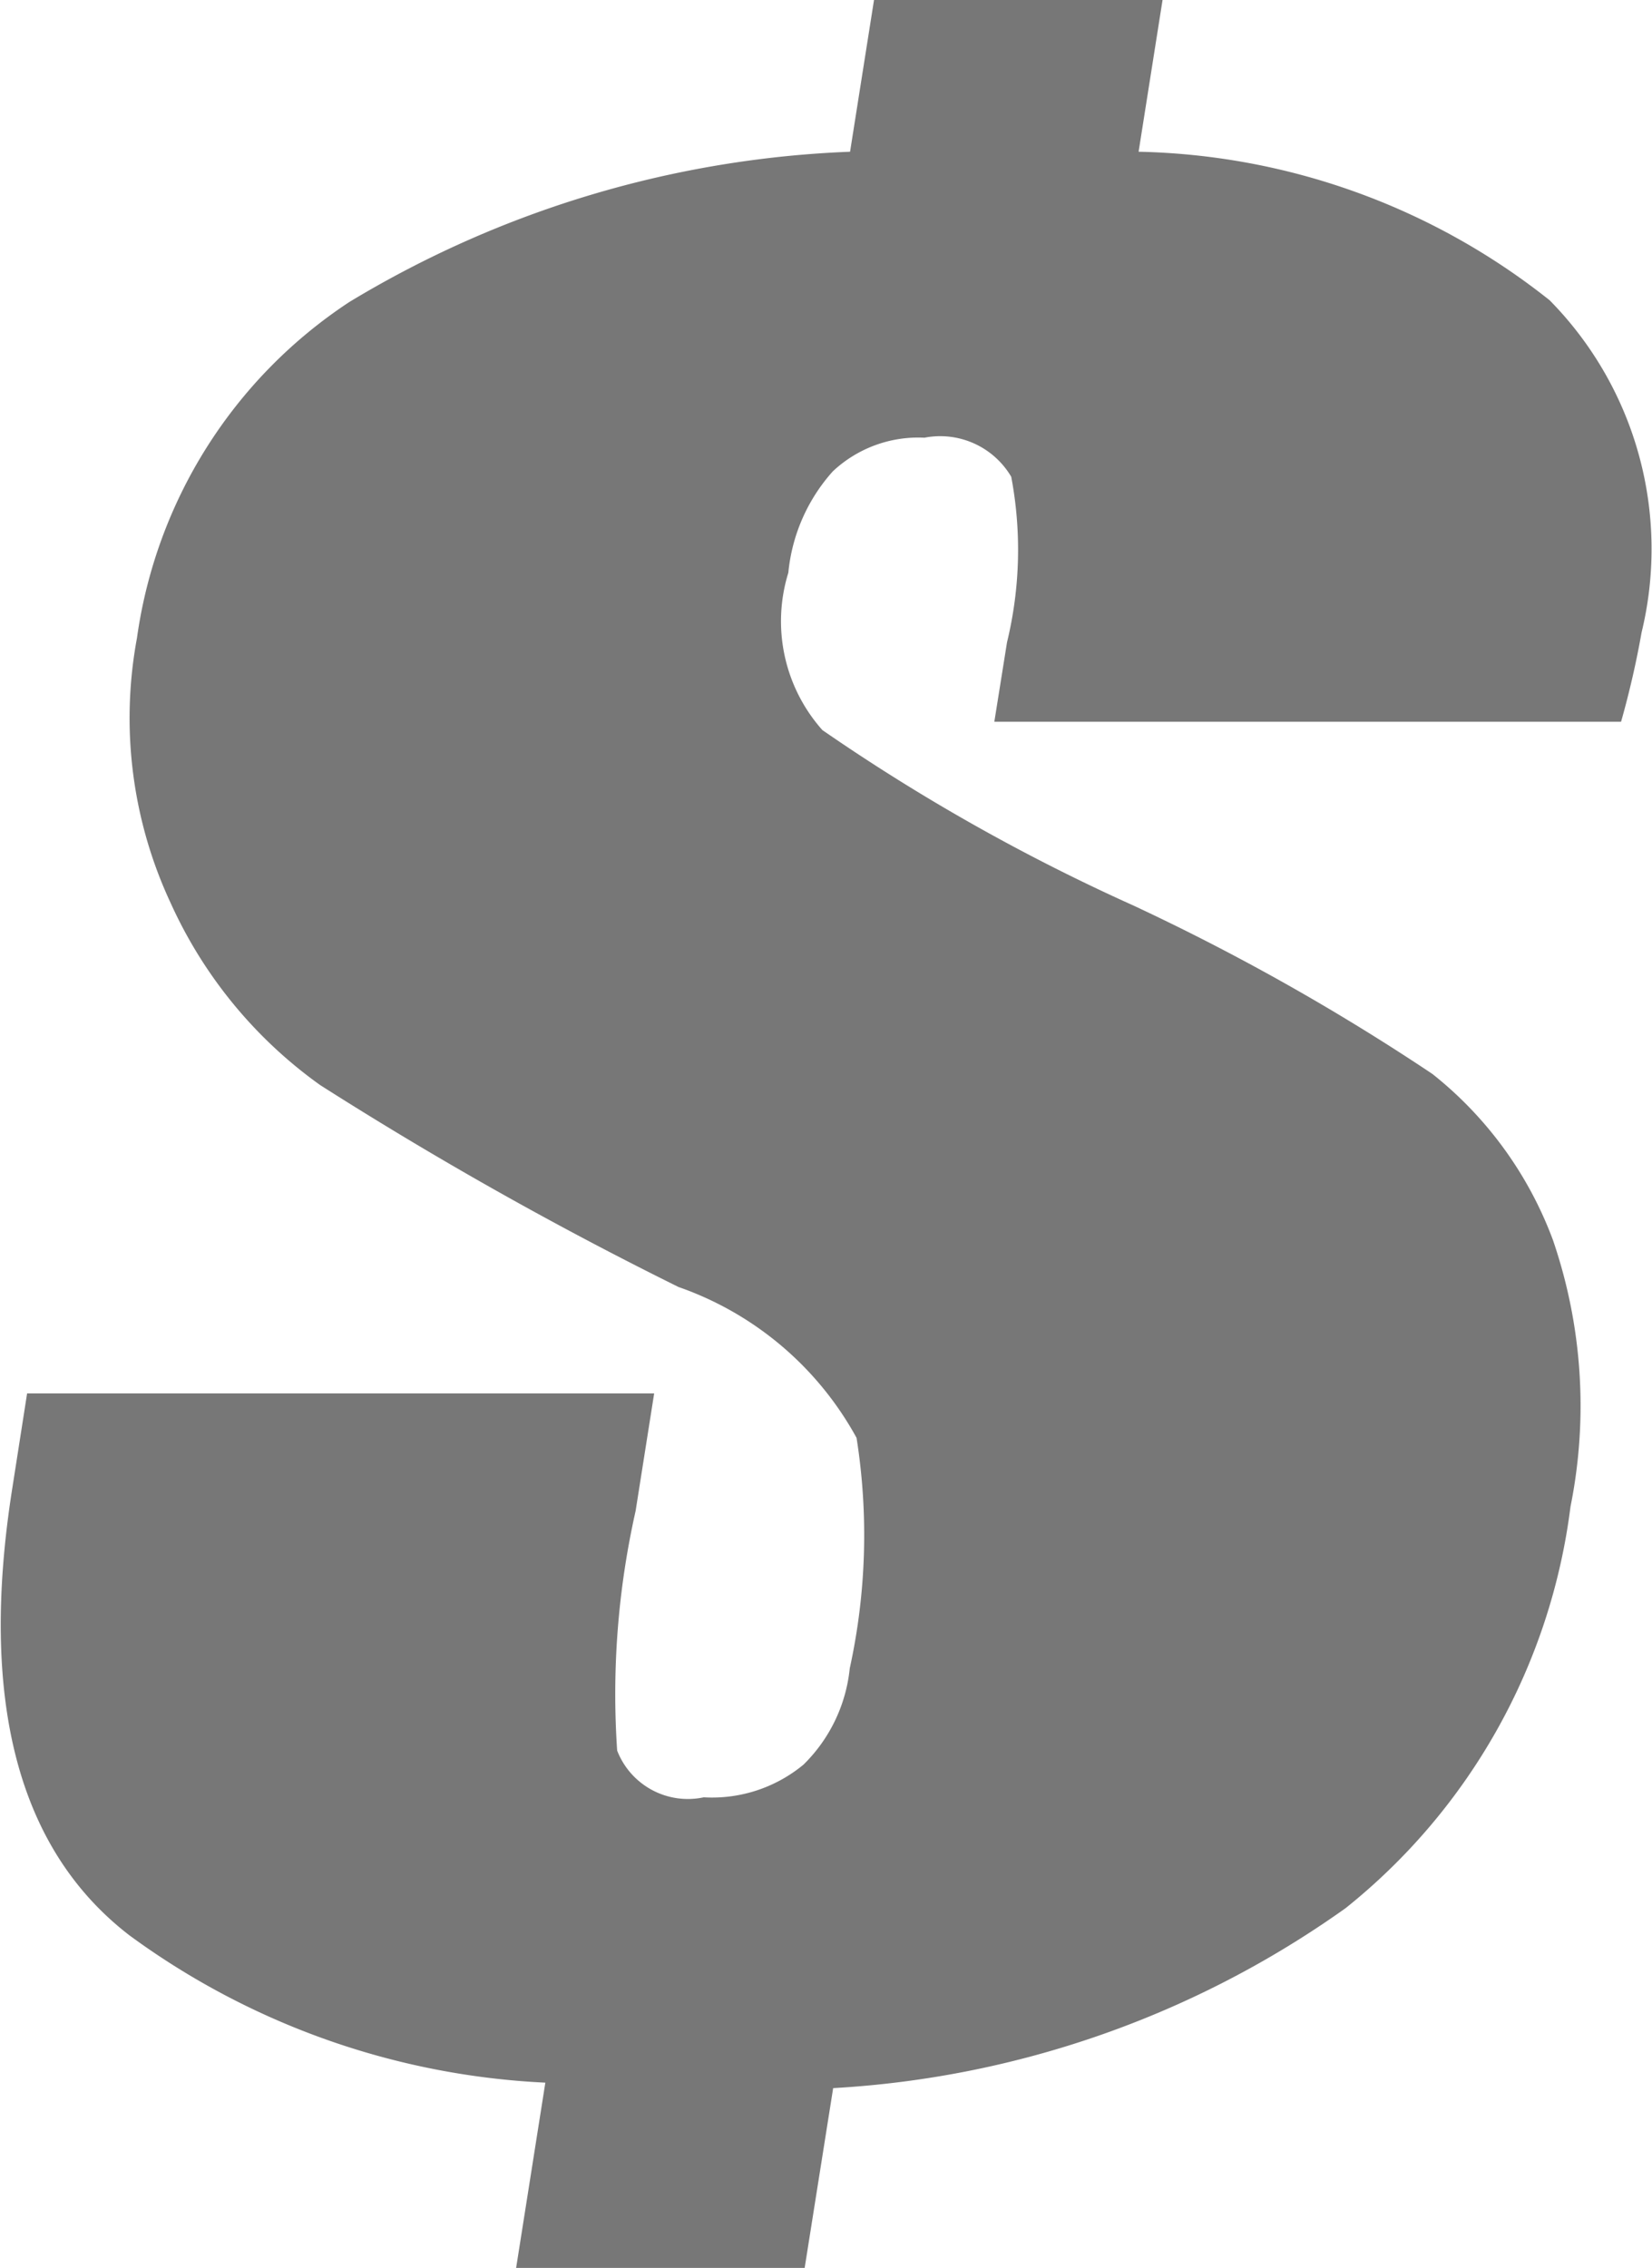 <svg xmlns="http://www.w3.org/2000/svg" width="16.031" height="22" viewBox="0 0 16.031 22"><defs><style>.cls-1 { fill: #777; fill-rule: evenodd; }</style></defs><path id="money-icon" class="cls-1" d="M302.93 94.135a3.437 3.437 0 0 0-.892-3.222 6.628 6.628 0 0 0-3.989-1.441l.234-1.482h-2.8l-.234 1.482a10.146 10.146 0 0 0-4.858 1.457 4.674 4.674 0 0 0-2.062 3.261 4.242 4.242 0 0 0 .328 2.572 4.391 4.391 0 0 0 1.45 1.764 37.014 37.014 0 0 0 3.478 1.959 3.153 3.153 0 0 1 1.727 1.463 6.039 6.039 0 0 1-.066 2.236 1.523 1.523 0 0 1-.449.934 1.391 1.391 0 0 1-.968.317.736.736 0 0 1-.84-.453 8.091 8.091 0 0 1 .179-2.325l.18-1.14h-6.085l-.142.909c-.328 2.067.054 3.516 1.135 4.348a7.417 7.417 0 0 0 4.036 1.429l-.284 1.8h2.8l.277-1.747a9.486 9.486 0 0 0 4.973-1.746 5.933 5.933 0 0 0 2.182-3.894 4.955 4.955 0 0 0-.171-2.589 3.7 3.7 0 0 0-1.169-1.609 21.886 21.886 0 0 0-2.906-1.636 19.093 19.093 0 0 1-3.014-1.7 1.589 1.589 0 0 1-.33-1.526 1.717 1.717 0 0 1 .432-.984 1.211 1.211 0 0 1 .889-.326.8.8 0 0 1 .842.379 3.806 3.806 0 0 1-.041 1.606l-.123.77h6.082a8.756 8.756 0 0 0 .2-.872z" transform="translate(-287 -88)"/></svg>